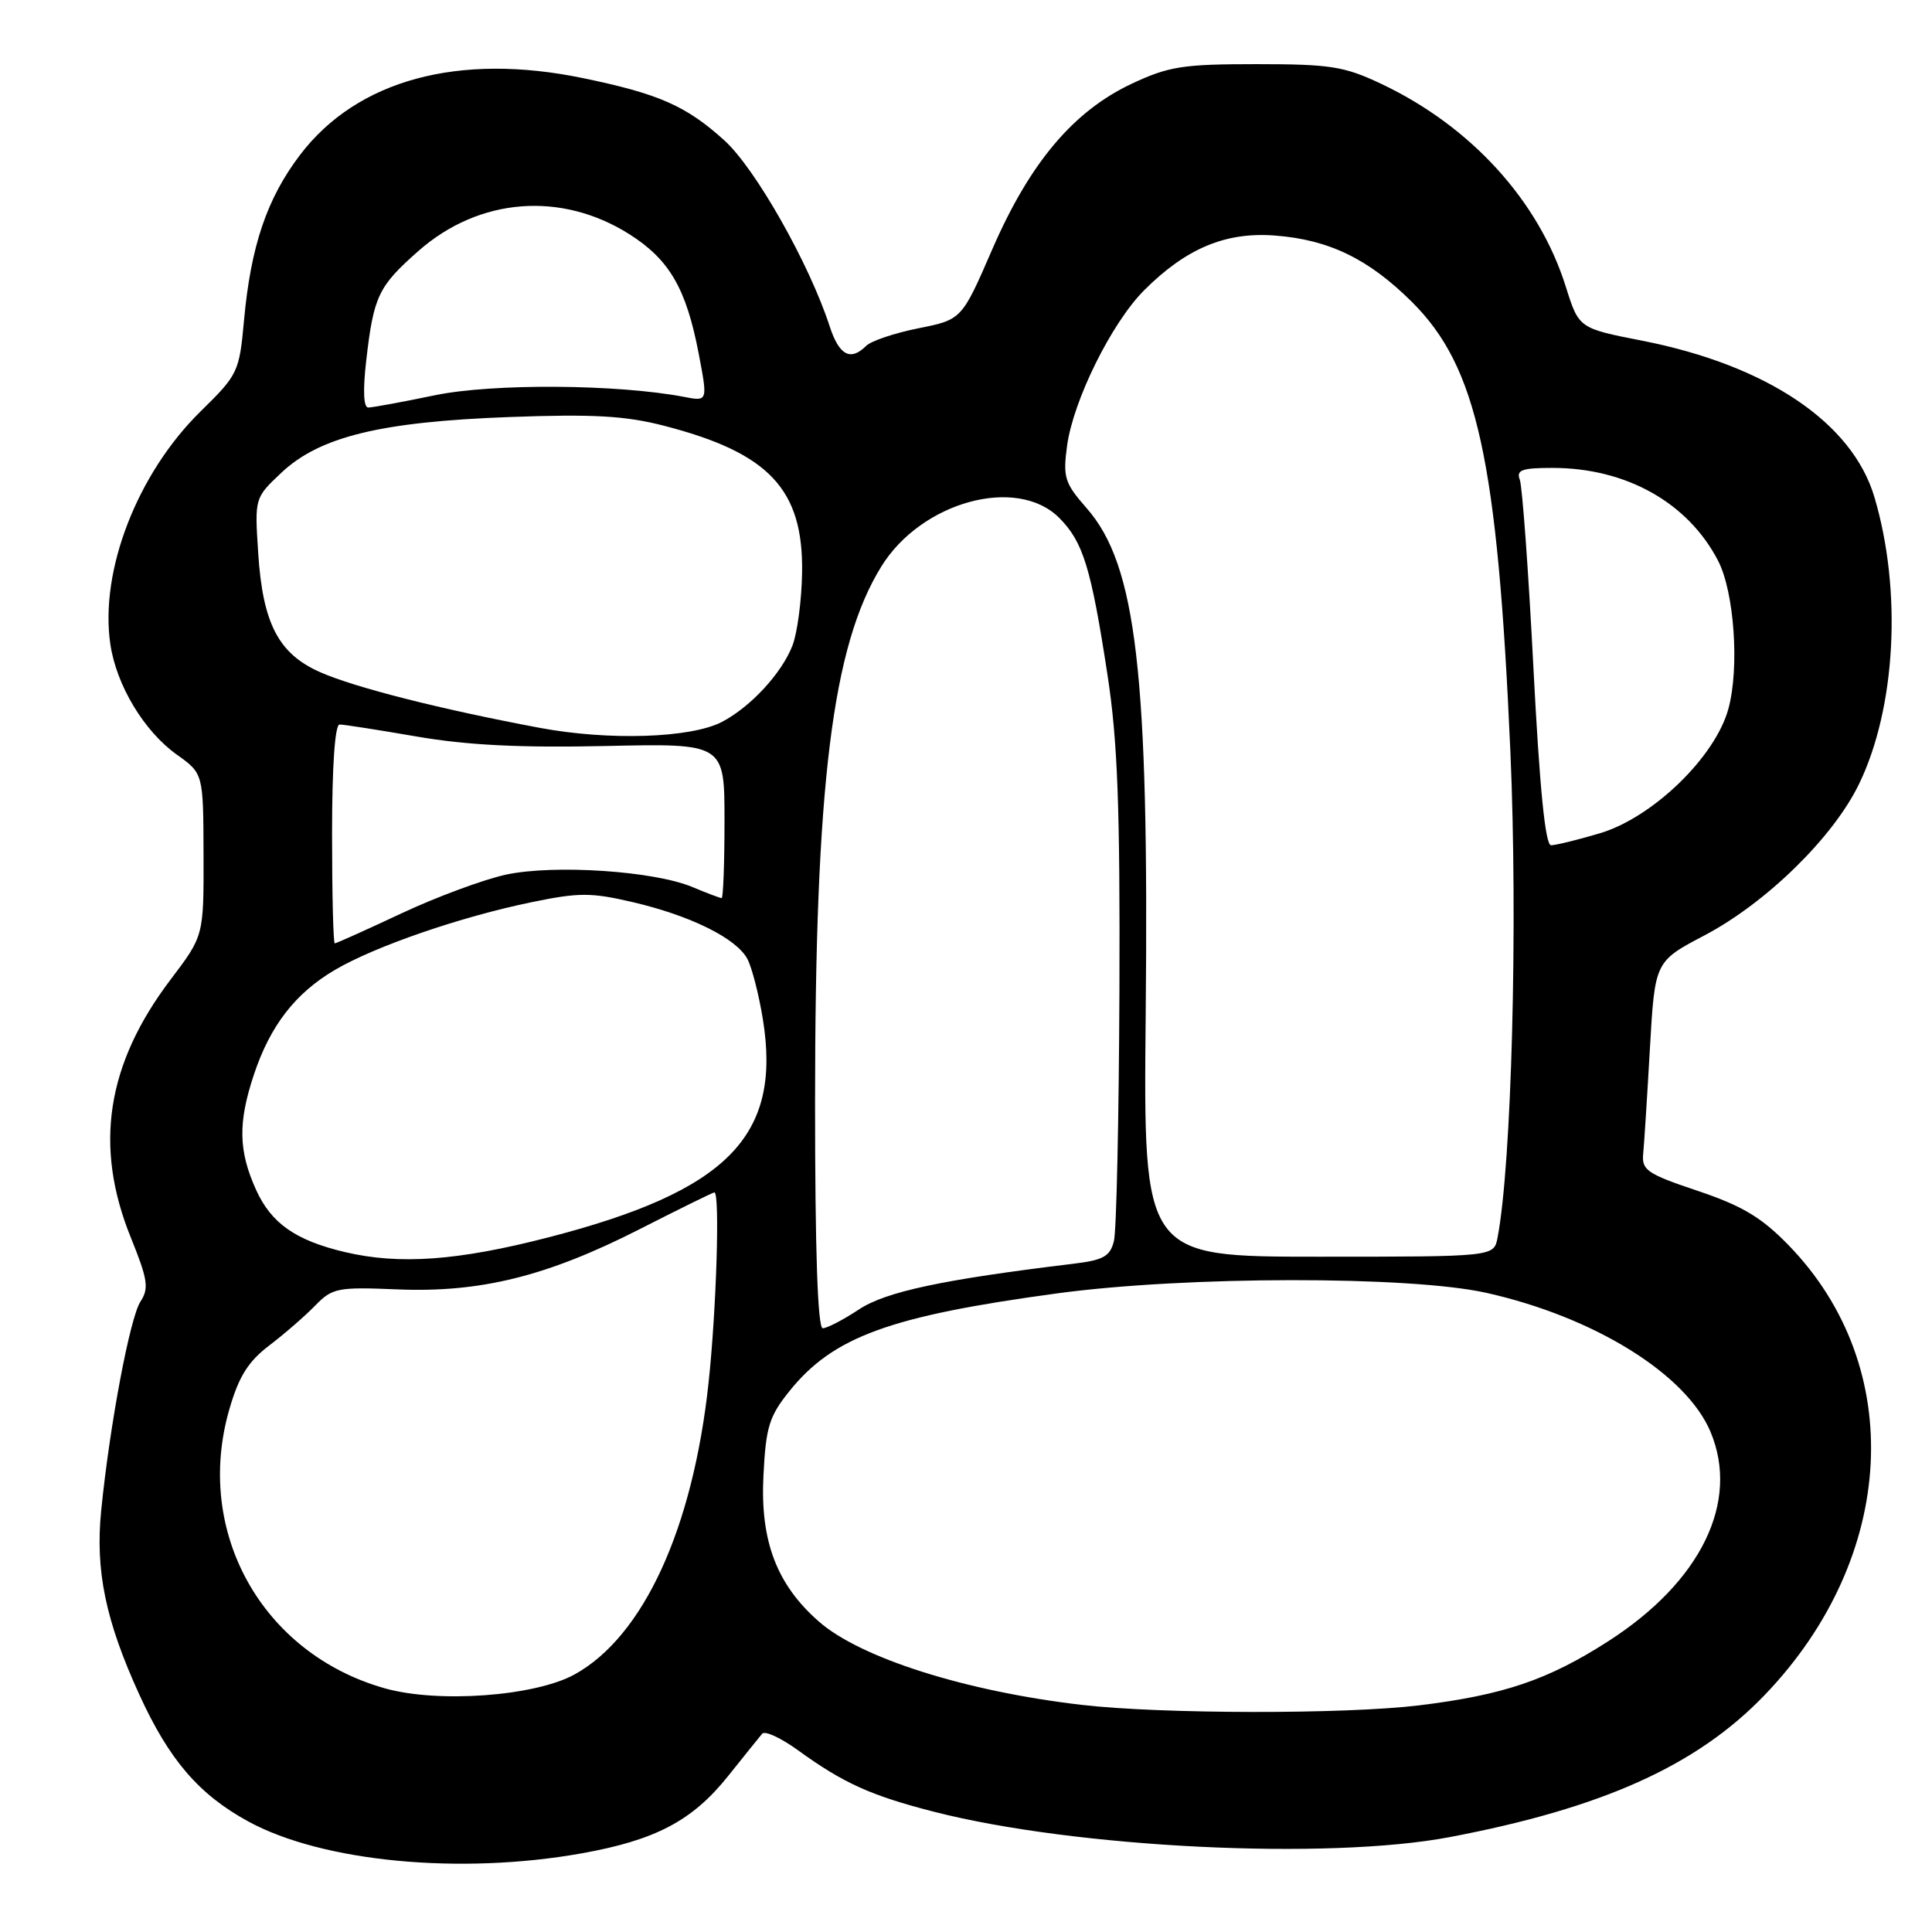<?xml version="1.0" encoding="UTF-8" standalone="no"?>
<!DOCTYPE svg PUBLIC "-//W3C//DTD SVG 1.1//EN" "http://www.w3.org/Graphics/SVG/1.1/DTD/svg11.dtd" >
<svg xmlns="http://www.w3.org/2000/svg" xmlns:xlink="http://www.w3.org/1999/xlink" version="1.1" viewBox="0 0 256 256">
 <g >
 <path fill="currentColor"
d=" M 77.06 245.58 C 86.87 243.83 91.76 241.25 96.49 235.32 C 98.61 232.67 100.63 230.15 100.99 229.73 C 101.35 229.30 103.45 230.27 105.67 231.87 C 111.75 236.28 115.38 237.92 123.77 240.07 C 142.50 244.86 175.87 246.50 192.07 243.43 C 212.36 239.58 224.85 233.95 233.83 224.60 C 251.36 206.34 252.69 181.12 236.97 164.97 C 233.40 161.30 230.85 159.78 224.97 157.80 C 218.28 155.56 217.52 155.05 217.73 152.90 C 217.86 151.58 218.26 145.30 218.62 138.95 C 219.28 127.40 219.28 127.40 225.84 123.95 C 234.03 119.64 242.90 110.97 246.33 103.89 C 251.22 93.81 252.05 78.27 248.37 65.87 C 245.44 56.00 234.13 48.39 217.58 45.14 C 209.21 43.50 209.21 43.50 207.48 38.00 C 203.91 26.61 194.91 16.73 183.00 11.10 C 178.12 8.79 176.27 8.50 166.50 8.50 C 156.75 8.50 154.87 8.79 149.97 11.09 C 142.24 14.72 136.47 21.56 131.50 32.99 C 127.44 42.35 127.44 42.35 121.69 43.50 C 118.54 44.13 115.42 45.18 114.78 45.82 C 112.70 47.90 111.19 47.09 109.94 43.25 C 107.24 34.94 100.09 22.32 95.98 18.60 C 90.91 14.02 87.31 12.43 77.24 10.35 C 60.77 6.94 47.32 10.59 39.77 20.51 C 35.37 26.29 33.23 32.60 32.33 42.48 C 31.71 49.29 31.54 49.65 26.59 54.50 C 18.19 62.74 13.19 75.63 14.62 85.36 C 15.43 90.82 19.09 96.90 23.44 100.00 C 26.94 102.50 26.94 102.50 26.97 113.25 C 27.00 124.00 27.00 124.00 22.64 129.75 C 14.11 140.99 12.42 151.84 17.33 163.97 C 19.59 169.56 19.76 170.71 18.61 172.47 C 17.22 174.60 14.54 188.82 13.41 200.14 C 12.61 208.10 13.98 214.73 18.45 224.52 C 22.41 233.20 26.36 237.79 32.93 241.37 C 42.75 246.71 60.98 248.45 77.06 245.58 Z  M 143.29 225.90 C 127.94 224.11 113.99 219.69 108.49 214.85 C 102.91 209.96 100.72 204.18 101.16 195.54 C 101.48 189.07 101.92 187.67 104.61 184.32 C 110.41 177.12 117.89 174.39 140.07 171.38 C 157.09 169.07 186.81 169.04 196.96 171.31 C 211.25 174.51 223.43 182.07 226.65 189.72 C 230.55 199.01 225.40 209.57 213.12 217.46 C 205.13 222.60 199.23 224.60 188.03 225.97 C 178.24 227.16 153.80 227.13 143.29 225.90 Z  M 50.95 223.70 C 34.67 219.08 25.69 202.91 30.40 186.70 C 31.65 182.39 32.90 180.39 35.68 178.28 C 37.69 176.75 40.42 174.38 41.76 173.00 C 44.04 170.66 44.72 170.52 52.62 170.85 C 63.64 171.31 72.49 169.12 84.76 162.87 C 90.02 160.19 94.47 158.00 94.66 158.00 C 95.41 158.00 94.93 173.53 93.89 183.21 C 91.81 202.57 85.26 216.83 76.14 221.87 C 70.88 224.77 58.01 225.71 50.95 223.70 Z  M 108.00 146.17 C 108.00 104.01 110.27 85.59 116.77 75.08 C 122.08 66.47 134.74 63.01 140.35 68.62 C 143.52 71.80 144.57 75.19 146.76 89.50 C 148.09 98.18 148.42 106.98 148.33 131.26 C 148.26 148.18 147.94 163.12 147.60 164.45 C 147.09 166.48 146.21 166.97 142.25 167.45 C 124.88 169.55 117.38 171.15 113.81 173.51 C 111.74 174.88 109.58 176.00 109.02 176.00 C 108.35 176.00 108.00 165.81 108.00 146.17 Z  M 45.72 165.91 C 39.19 164.37 35.95 162.11 33.94 157.68 C 31.60 152.52 31.52 148.79 33.63 142.43 C 35.80 135.90 39.13 131.60 44.39 128.51 C 49.75 125.37 61.01 121.49 70.42 119.55 C 76.69 118.25 78.32 118.25 83.81 119.53 C 91.49 121.32 97.57 124.33 99.03 127.06 C 99.63 128.19 100.56 131.80 101.09 135.09 C 103.58 150.56 96.41 157.84 72.58 163.98 C 60.67 167.05 52.93 167.61 45.72 165.91 Z  M 151.81 134.51 C 152.26 89.20 150.59 74.85 143.98 67.33 C 141.07 64.01 140.83 63.25 141.39 59.09 C 142.20 53.07 147.30 42.76 151.62 38.45 C 157.16 32.91 162.40 30.71 168.92 31.21 C 176.09 31.75 181.35 34.30 187.11 40.03 C 195.74 48.63 198.43 60.94 200.13 99.50 C 201.14 122.53 200.30 154.33 198.43 164.01 C 197.95 166.52 197.95 166.52 174.72 166.52 C 151.50 166.52 151.50 166.52 151.81 134.51 Z  M 44.00 110.50 C 44.00 101.50 44.38 96.00 45.00 96.00 C 45.55 96.00 50.16 96.72 55.25 97.60 C 61.88 98.74 68.96 99.10 80.25 98.85 C 96.00 98.50 96.00 98.50 96.00 108.75 C 96.00 114.39 95.83 119.00 95.62 119.00 C 95.41 119.00 93.66 118.34 91.73 117.53 C 86.64 115.40 73.43 114.53 67.06 115.89 C 64.11 116.53 57.88 118.83 53.21 121.02 C 48.54 123.21 44.56 125.00 44.36 125.00 C 44.16 125.00 44.00 118.47 44.00 110.50 Z  M 203.19 88.56 C 202.53 75.67 201.71 64.42 201.38 63.56 C 200.89 62.28 201.66 62.00 205.71 62.00 C 215.47 62.00 223.67 66.60 227.66 74.31 C 229.80 78.45 230.50 88.46 229.03 93.89 C 227.31 100.28 219.00 108.33 211.97 110.42 C 209.04 111.29 206.13 112.00 205.52 112.00 C 204.76 112.00 204.01 104.45 203.19 88.56 Z  M 71.50 96.44 C 58.43 93.99 47.01 91.10 42.43 89.07 C 36.90 86.63 34.81 82.62 34.21 73.24 C 33.74 65.99 33.74 65.98 37.27 62.65 C 42.35 57.86 50.42 55.89 67.47 55.26 C 78.57 54.85 82.84 55.09 87.93 56.40 C 101.93 60.00 106.47 64.84 106.28 75.93 C 106.22 79.54 105.65 83.85 105.02 85.50 C 103.62 89.17 99.47 93.67 95.67 95.65 C 91.55 97.81 80.67 98.16 71.50 96.44 Z  M 48.53 47.75 C 49.51 39.23 50.13 37.94 55.45 33.25 C 63.49 26.17 74.38 25.32 83.42 31.05 C 88.71 34.41 90.93 38.24 92.58 46.85 C 93.79 53.20 93.79 53.20 90.65 52.59 C 81.81 50.90 65.29 50.79 57.64 52.37 C 53.32 53.27 49.34 54.00 48.79 54.00 C 48.17 54.00 48.07 51.70 48.53 47.75 Z "/>
</g>
</svg>